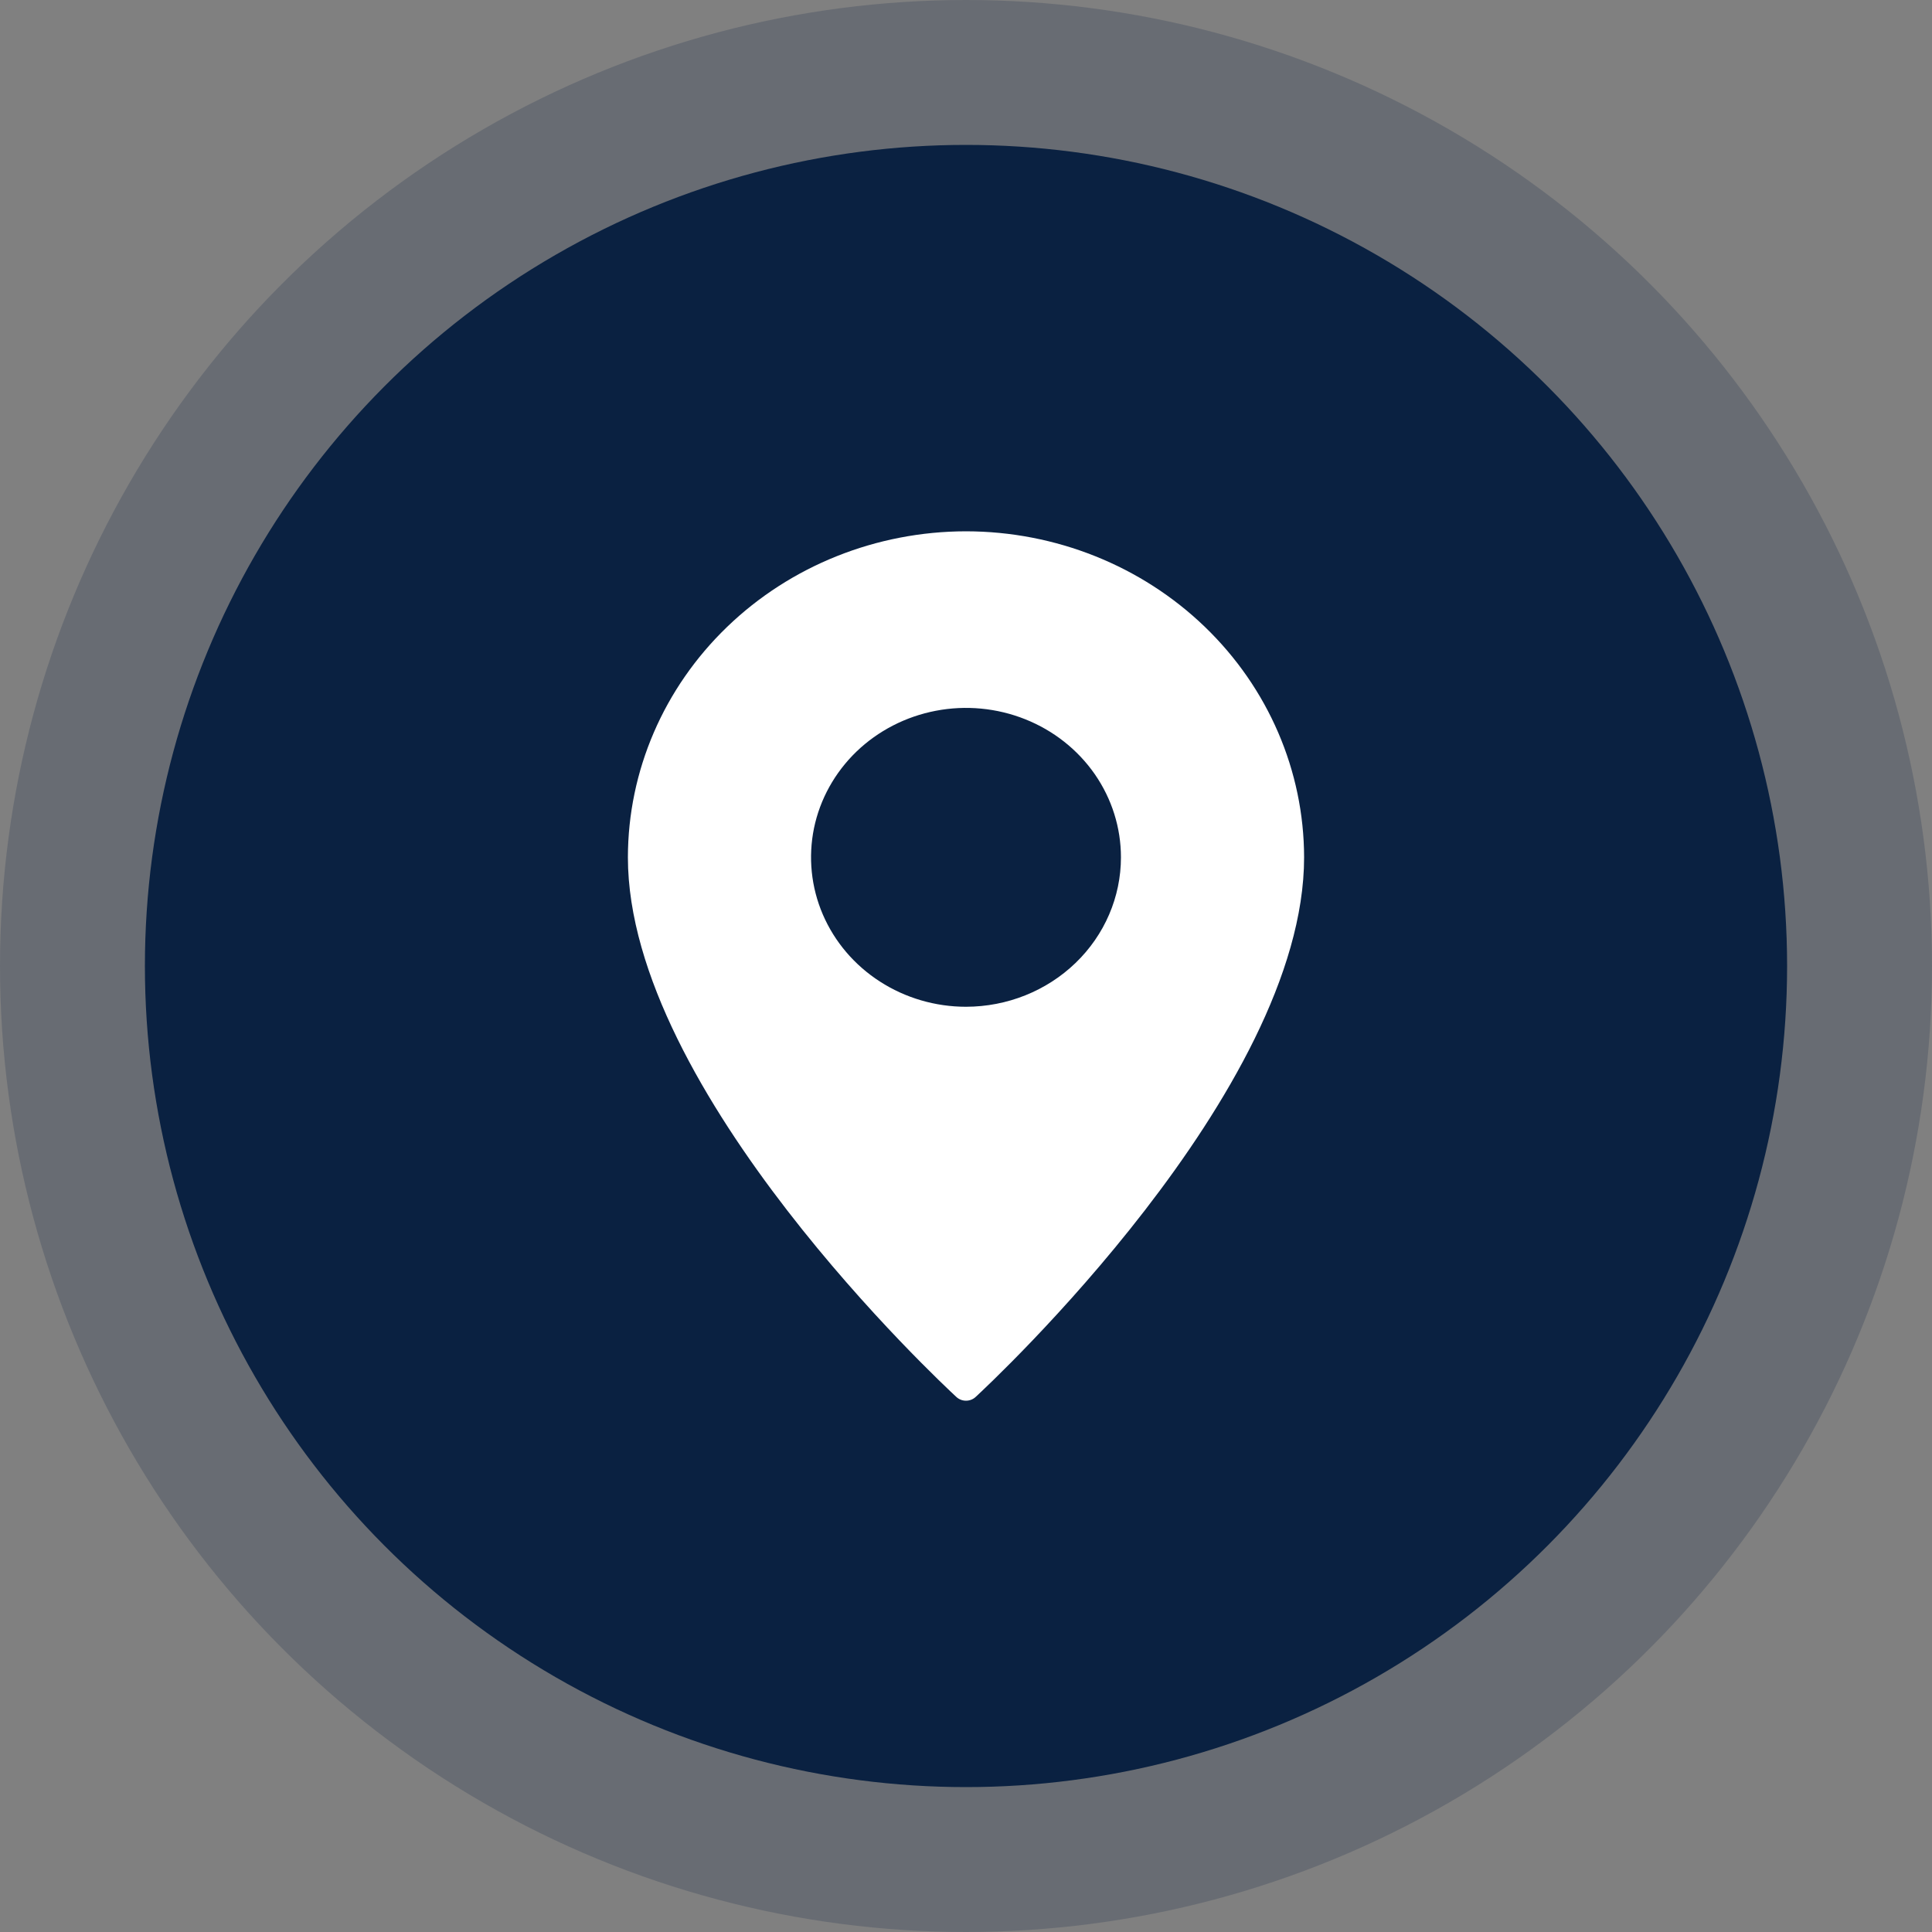 <svg width="40" height="40" viewBox="0 0 40 40" fill="none" xmlns="http://www.w3.org/2000/svg">
<rect x="0" y="0" width="40" height="40" fill="#808080" stroke="none"/>
<circle cx="20" cy="20" r="20" fill="#0A2141" fill-opacity="0.2"/>
<circle cx="20" cy="20" r="17" fill="#0A2141"/>
<path d="M20 11C18.144 11.002 16.365 11.714 15.053 12.98C13.741 14.245 13.002 15.96 13 17.75C13 22.596 19.522 28.665 19.799 28.921C19.853 28.972 19.925 29 20 29C20.075 29 20.147 28.972 20.201 28.921C20.478 28.665 27 22.596 27 17.75C26.997 15.96 26.259 14.245 24.947 12.98C23.635 11.714 21.856 11.002 20 11ZM20 20.844C19.366 20.844 18.745 20.662 18.218 20.322C17.69 19.982 17.279 19.499 17.036 18.934C16.793 18.369 16.73 17.747 16.853 17.146C16.977 16.546 17.283 15.995 17.731 15.562C18.18 15.13 18.752 14.835 19.374 14.716C19.996 14.596 20.642 14.658 21.228 14.892C21.814 15.126 22.315 15.522 22.668 16.031C23.02 16.54 23.208 17.138 23.208 17.75C23.208 18.57 22.87 19.357 22.268 19.937C21.666 20.517 20.851 20.843 20 20.844Z" fill="white"/>
</svg>

